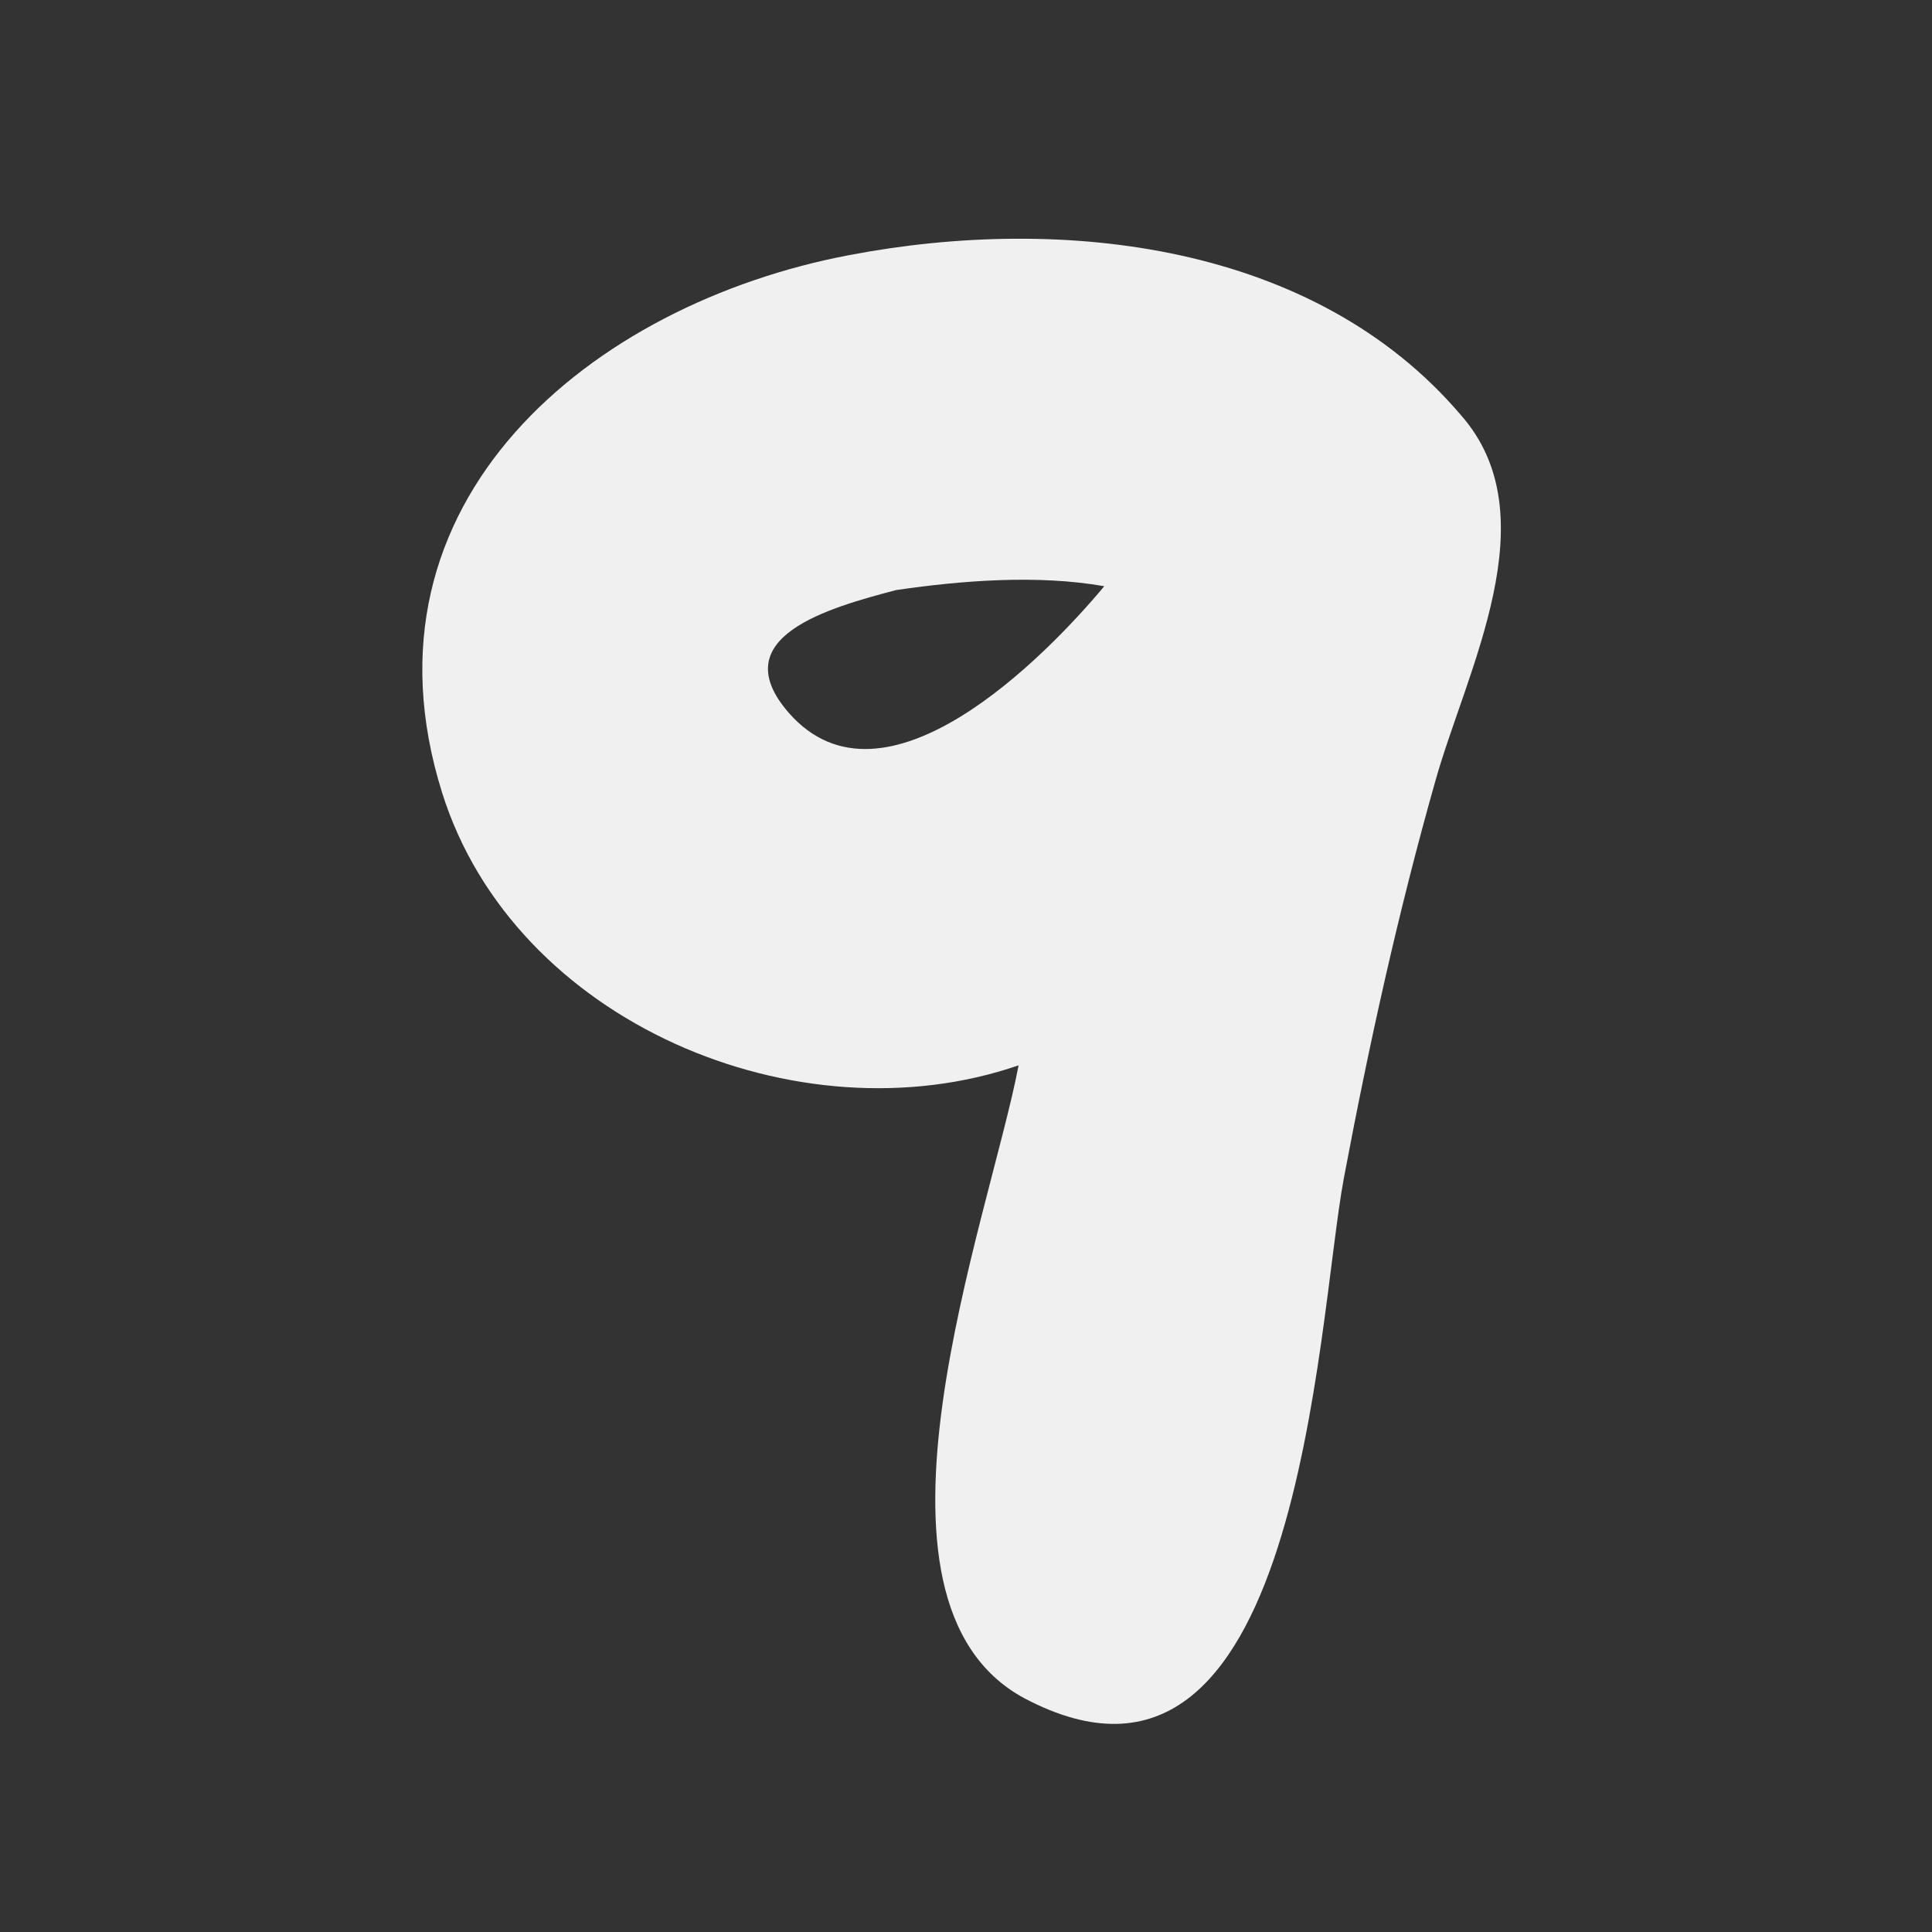 <?xml version="1.0" encoding="utf-8"?>
<!-- Generator: Adobe Illustrator 21.0.2, SVG Export Plug-In . SVG Version: 6.00 Build 0)  -->
<svg version="1.1" id="Layer_1" xmlns="http://www.w3.org/2000/svg" xmlns:xlink="http://www.w3.org/1999/xlink" x="0px" y="0px"
	 viewBox="0 0 99.2 99.2" style="enable-background:new 0 0 99.2 99.2;" xml:space="preserve">
<rect x="0" y="0" width="99.2" height="99.2" fill="#333333" stroke="none"/>
<style type="text/css">
	.st0{fill:#F1F0F0;}
	.st1{fill:#FFFEF1;}
</style>
<path class="st0" d="M43.6,13.1C30.4,15.6,18,25.7,22.7,40.7c3.7,11.8,18.3,17.9,29.6,14c-1.5,7.9-9,27.5,0.3,32.5
	C66.8,94.7,67.6,68,69,60.5c1.3-6.9,2.8-13.7,4.7-20.4c1.6-5.7,5.9-13.6,1.3-18.8C67.5,12.5,54.6,11,43.6,13.1 M46,30.3
	c3.4-0.5,7.3-0.8,10.7-0.2c-3,3.6-11.3,12.1-16.2,6.5C37.1,32.7,42.6,31.2,46,30.3"/>
</svg>

